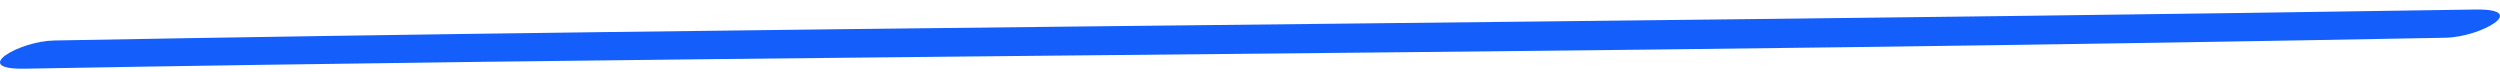 <svg width="380" height="11" viewBox="0 0 380 11" fill="none" xmlns="http://www.w3.org/2000/svg">
<path d="M3.722 10.441C97.614 8.759 191.578 8.353 285.514 7.112C314.265 6.73 343.001 6.277 371.723 5.736C377.089 5.636 384.625 1.319 376.268 1.448C281.321 2.93 186.3 3.671 91.339 4.883C63.643 5.236 35.948 5.654 8.267 6.153C2.887 6.248 -4.605 10.588 3.722 10.441Z" fill="#145EFC"/>
</svg>
